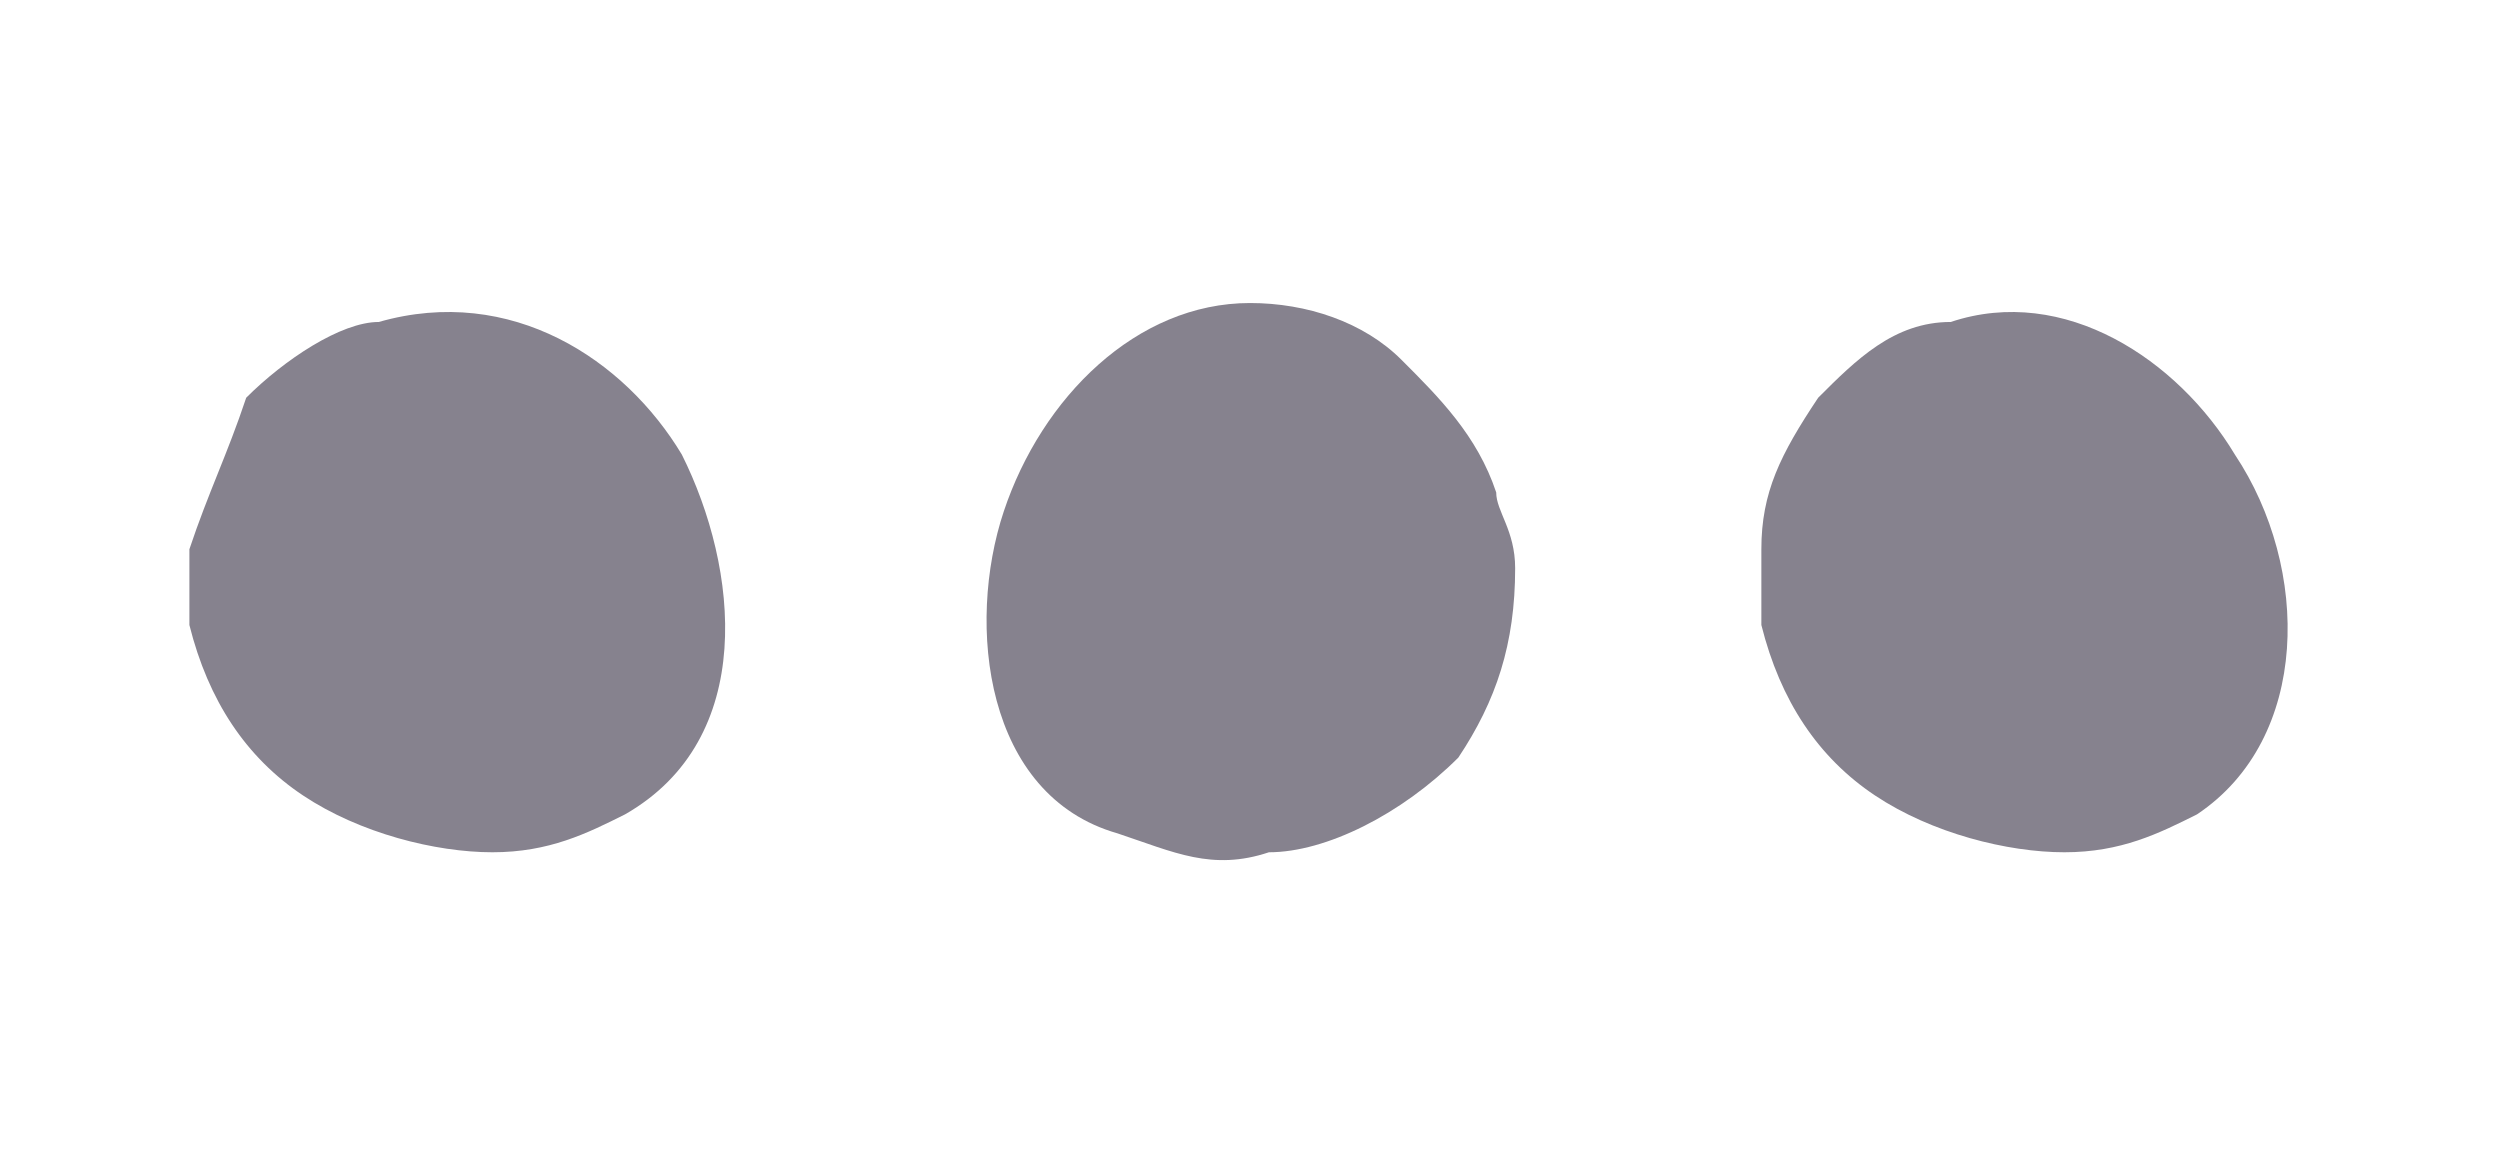 <?xml version="1.0" encoding="utf-8"?>
<!-- Generator: Adobe Illustrator 22.1.0, SVG Export Plug-In . SVG Version: 6.00 Build 0)  -->
<svg version="1.1" id="Layer_1" xmlns="http://www.w3.org/2000/svg" xmlns:xlink="http://www.w3.org/1999/xlink" x="0px" y="0px"
	 viewBox="0 0 13.2 6.2" style="enable-background:new 0 0 13.2 6.2;" xml:space="preserve">
<style type="text/css">
	.st0{fill:#86828E;}
</style>
<path class="st0" d="M9.3,2.9c0,0.1,0,0.3,0,0.4C9.4,3.7,9.6,4,9.9,4.2c0.3,0.2,0.7,0.3,1,0.3c0.3,0,0.5-0.1,0.7-0.2
	c0.6-0.4,0.6-1.3,0.2-1.9c-0.3-0.5-0.9-0.9-1.5-0.7C10,1.7,9.8,1.9,9.6,2.1C9.4,2.4,9.3,2.6,9.3,2.9z"/>
<path class="st0" d="M7.9,2.6C7.9,2.7,8,2.8,8,3c0,0.4-0.1,0.7-0.3,1C7.4,4.3,7,4.5,6.7,4.5c-0.3,0.1-0.5,0-0.8-0.1
	C5.2,4.2,5.1,3.3,5.3,2.7C5.5,2.1,6,1.6,6.6,1.6c0.3,0,0.6,0.1,0.8,0.3C7.6,2.1,7.8,2.3,7.9,2.6z"/>
<path class="st0" d="M1,2.9c0,0.1,0,0.3,0,0.4C1.1,3.7,1.3,4,1.6,4.2c0.3,0.2,0.7,0.3,1,0.3c0.3,0,0.5-0.1,0.7-0.2
	C4,3.9,3.9,3,3.6,2.4C3.3,1.9,2.7,1.5,2,1.7C1.8,1.7,1.5,1.9,1.3,2.1C1.2,2.4,1.1,2.6,1,2.9z"/>
</svg>
